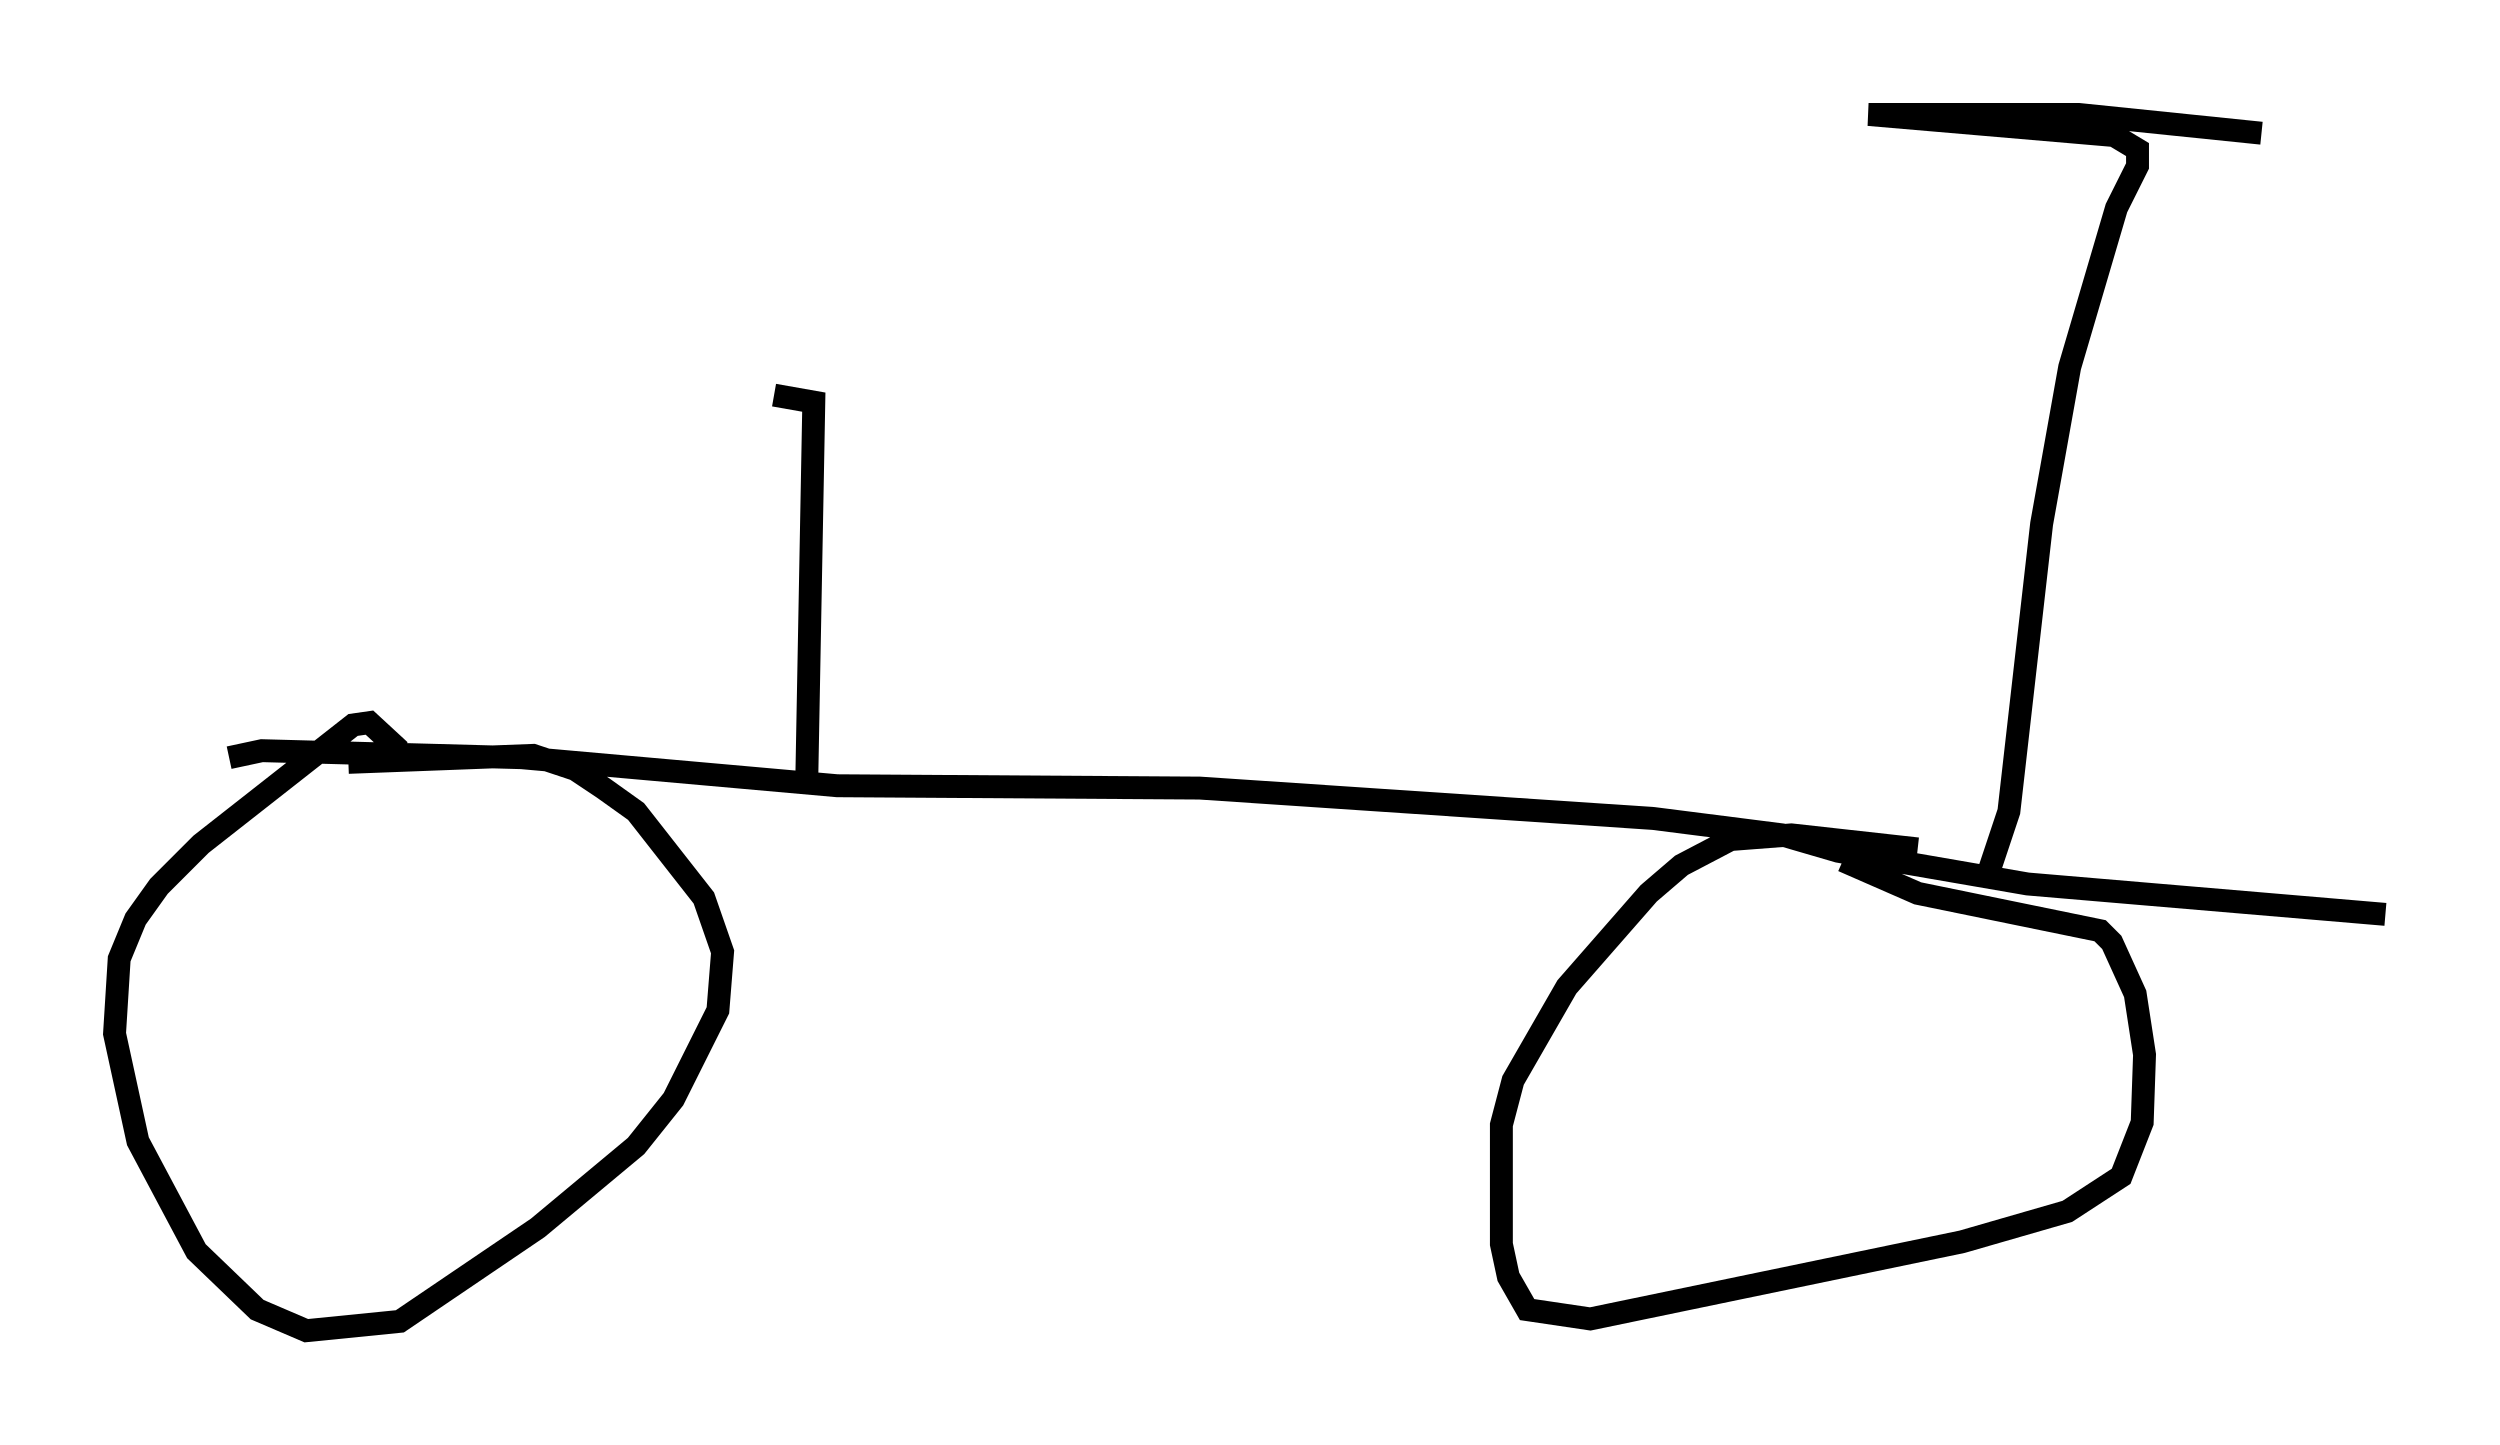 <?xml version="1.0" encoding="utf-8" ?>
<svg baseProfile="full" height="63.084" version="1.1" width="109.124" xmlns="http://www.w3.org/2000/svg" xmlns:ev="http://www.w3.org/2001/xml-events" xmlns:xlink="http://www.w3.org/1999/xlink"><defs /><rect fill="white" height="63.084" width="109.124" x="0" y="0" /><path d="M18.373, 35.625 m-0.919, -2.858 l-1.327, -1.225 -0.715, 0.102 l-6.635, 5.206 -1.838, 1.838 l-1.021, 1.429 -0.715, 1.735 l-0.204, 3.267 1.021, 4.696 l2.552, 4.798 2.654, 2.552 l2.144, 0.919 4.083, -0.408 l6.023, -4.083 4.288, -3.573 l1.633, -2.042 1.94, -3.879 l0.204, -2.552 -0.817, -2.348 l-2.96, -3.777 -1.429, -1.021 l-1.225, -0.817 -1.838, -0.613 l-8.065, 0.306 m68.499, 3.777 l-5.513, -0.613 -2.654, 0.204 l-2.144, 1.123 -1.429, 1.225 l-3.573, 4.083 -2.348, 4.083 l-0.51, 1.94 0.0, 5.206 l0.306, 1.429 0.817, 1.429 l2.756, 0.408 16.231, -3.369 l4.594, -1.327 2.348, -1.531 l0.919, -2.348 0.102, -2.96 l-0.408, -2.654 -1.021, -2.246 l-0.51, -0.51 -7.963, -1.633 l-3.267, -1.429 m-70.438, -4.492 l1.429, -0.306 11.331, 0.306 l13.781, 1.225 15.823, 0.102 l19.804, 1.327 5.615, 0.715 l2.45, 0.715 8.269, 1.429 l15.619, 1.327 m-17.456, -1.429 l1.021, -3.063 1.429, -12.556 l1.225, -6.84 2.042, -6.942 l0.919, -1.838 0.0, -0.715 l-1.021, -0.613 -10.719, -0.919 l9.188, 0.0 7.963, 0.817 m-63.497, 28.175 l0.306, -16.436 -1.735, -0.306 " fill="none" stroke="black" stroke-width="1" /></svg>
